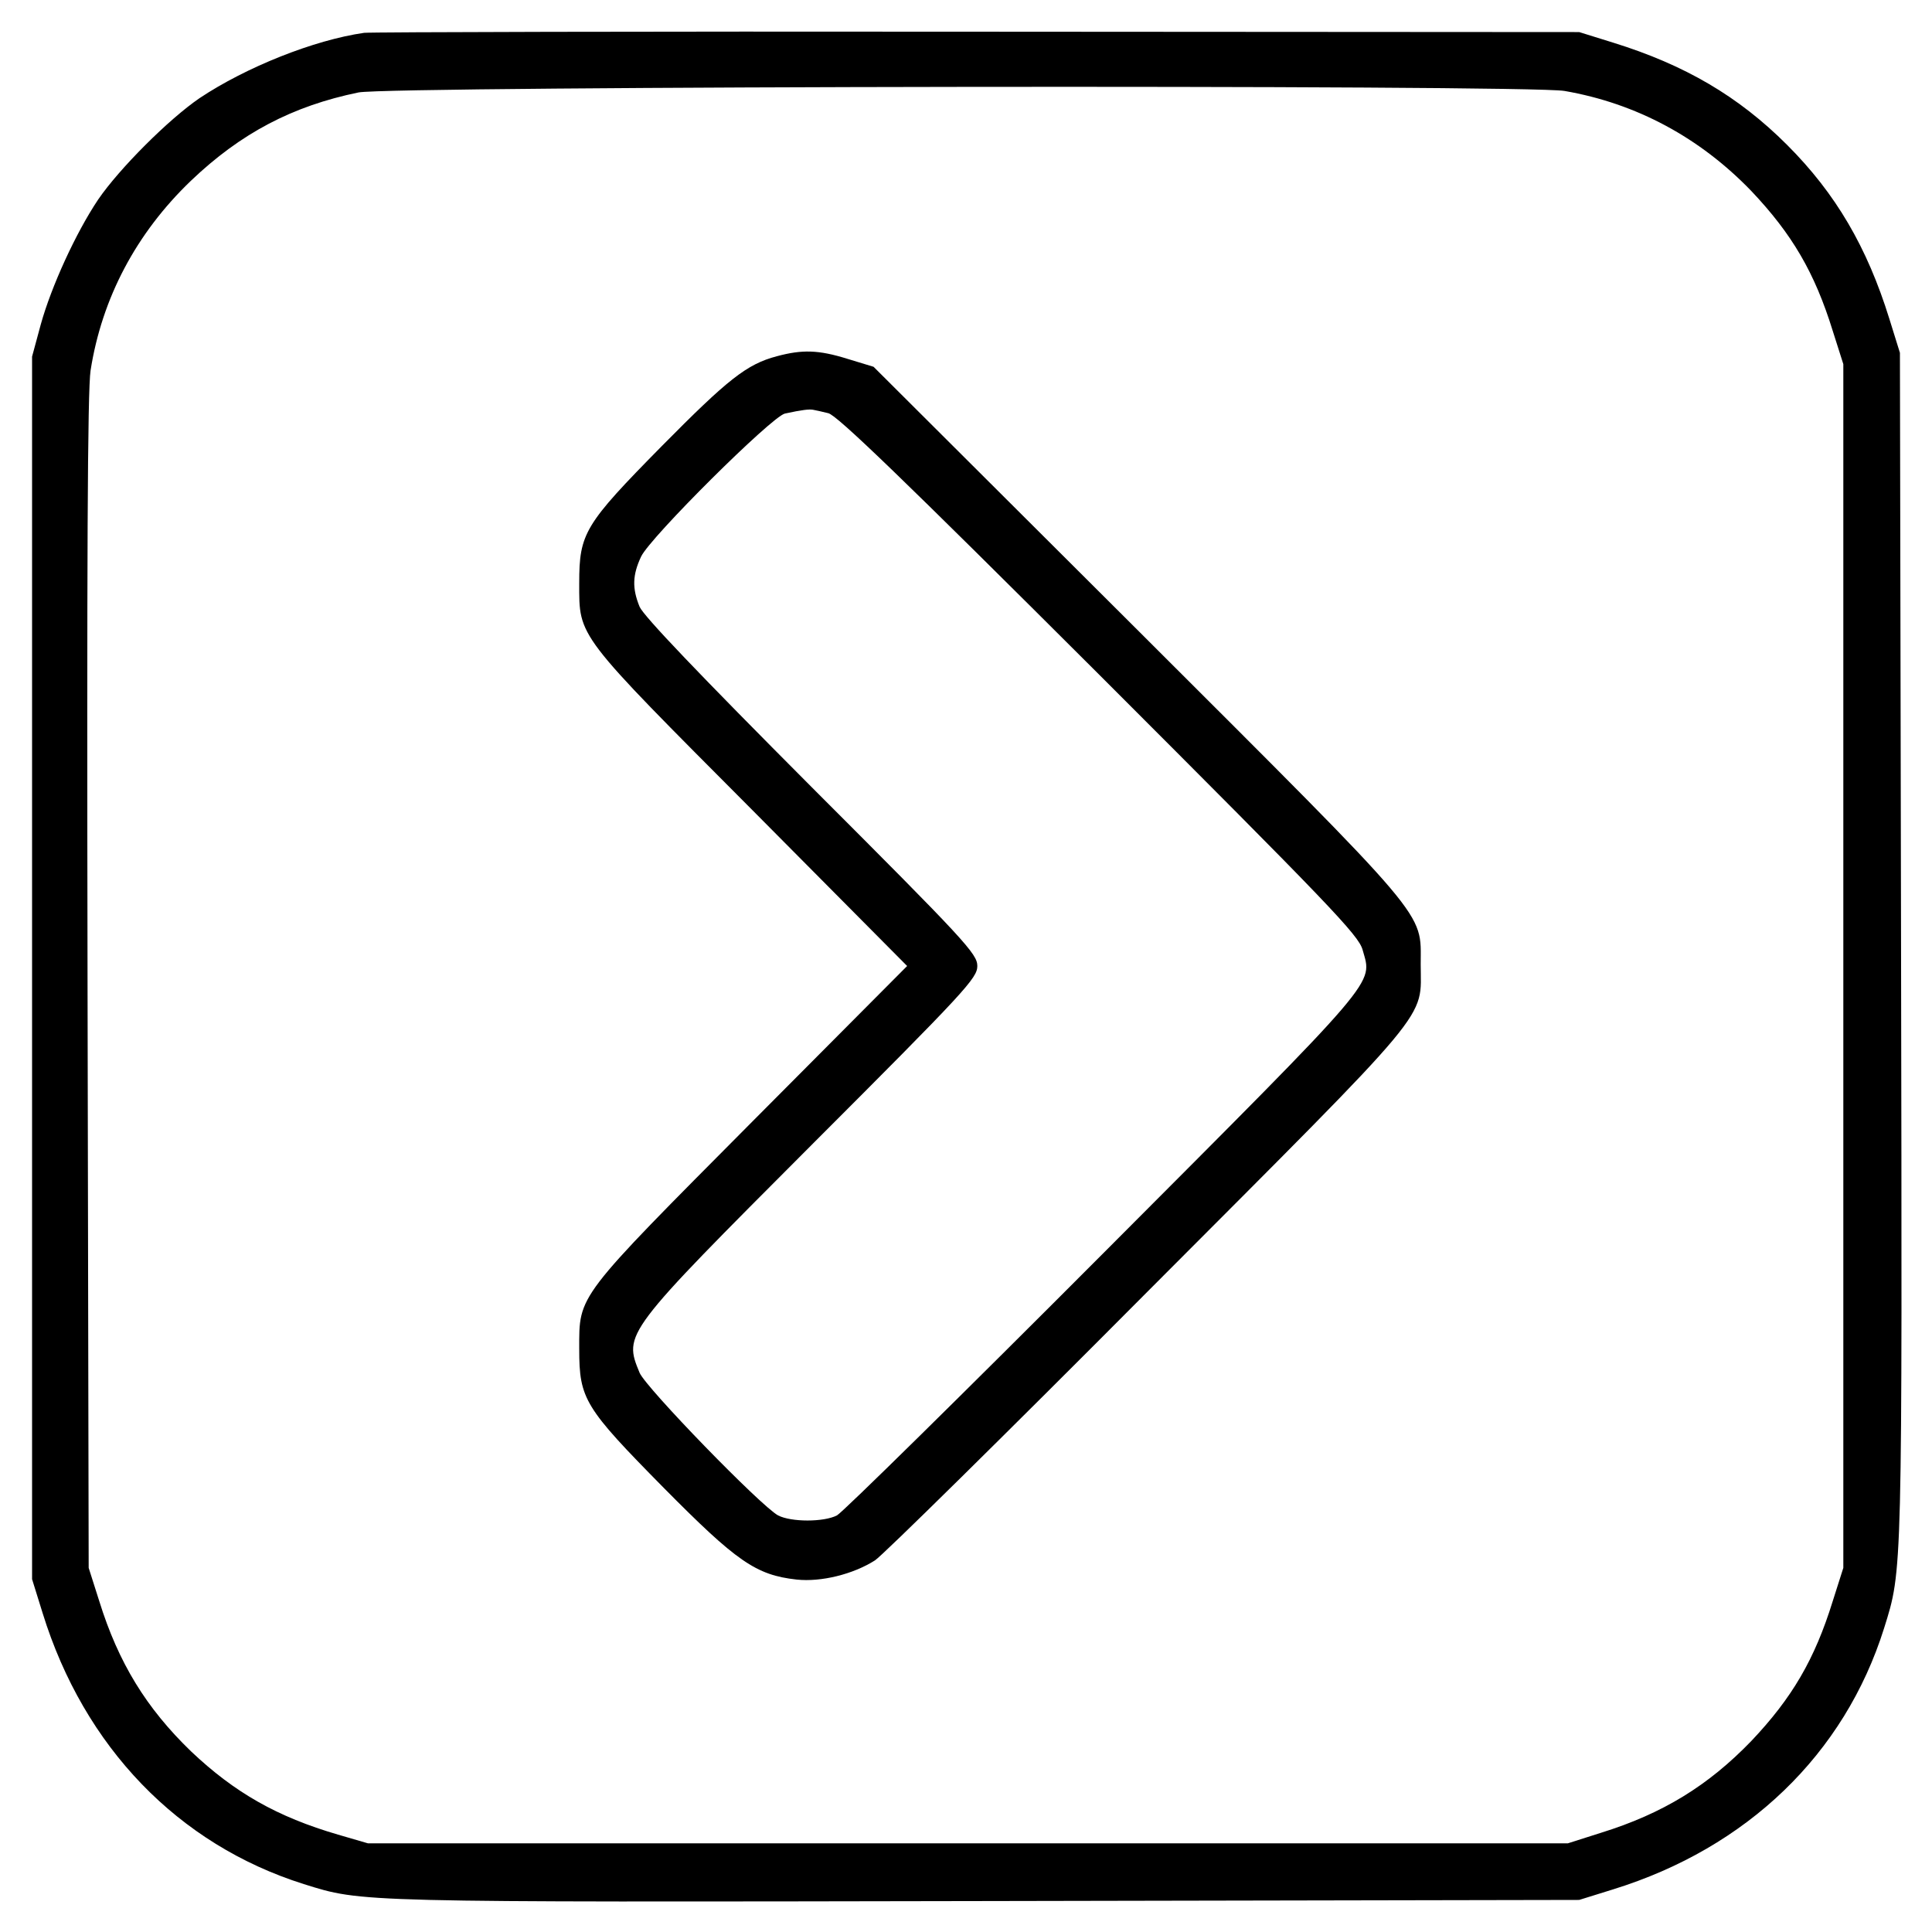 <?xml version="1.0" standalone="no"?>
<!DOCTYPE svg PUBLIC "-//W3C//DTD SVG 20010904//EN"
 "http://www.w3.org/TR/2001/REC-SVG-20010904/DTD/svg10.dtd">
<svg version="1.0" xmlns="http://www.w3.org/2000/svg"
 width="512pt" height="512pt" viewBox="0 0 512 512"
 preserveAspectRatio="xMidYMid meet">

<g transform="translate(0,512) scale(0.1,-0.1)"
fill="#000000" stroke="none">
<path d="M965 5033 c-133 -19 -313 -91 -436 -173 -82 -56 -213 -187 -269 -269
-59 -88 -124 -230 -152 -331 l-23 -85 0 -1620 0 -1620 28 -90 c110 -355 359
-613 692 -718 157 -49 130 -48 1805 -45 l1575 3 90 28 c355 110 613 358 718
692 49 157 48 130 45 1805 l-3 1575 -28 90 c-59 190 -142 332 -271 461 -129
129 -271 212 -461 271 l-90 28 -1595 1 c-877 1 -1608 -1 -1625 -3z m3181 -154
c191 -33 359 -124 495 -265 108 -114 168 -216 216 -371 l28 -88 0 -1595 0
-1595 -28 -88 c-48 -155 -108 -257 -216 -371 -114 -118 -234 -192 -398 -243
l-88 -28 -1590 0 -1590 0 -79 23 c-161 47 -274 111 -390 221 -118 114 -192
234 -243 398 l-28 88 -3 1550 c-2 1126 0 1570 8 1623 30 192 121 364 266 503
132 126 269 198 444 234 84 17 3100 21 3196 4z"/>
<path d="M2059 4176 c-80 -21 -130 -61 -305 -238 -205 -208 -219 -231 -219
-363 0 -145 -10 -131 459 -602 l410 -413 -410 -412 c-469 -472 -459 -458 -459
-603 0 -133 14 -155 224 -368 193 -195 244 -231 352 -243 65 -7 150 14 208 51
20 13 345 333 722 712 769 771 724 717 724 868 0 142 33 103 -752 887 l-698
696 -69 21 c-77 24 -120 25 -187 7z m136 -151 c23 -5 200 -176 717 -692 614
-614 688 -691 699 -730 26 -94 55 -60 -689 -806 -372 -373 -689 -685 -704
-693 -35 -18 -121 -18 -156 0 -46 25 -350 338 -367 378 -43 104 -42 105 455
603 410 410 440 443 440 475 0 32 -30 65 -440 475 -300 301 -444 452 -455 477
-20 49 -19 84 4 133 24 51 346 371 381 379 46 10 65 12 75 10 6 -1 24 -5 40
-9z"/>
</g>
</svg>
